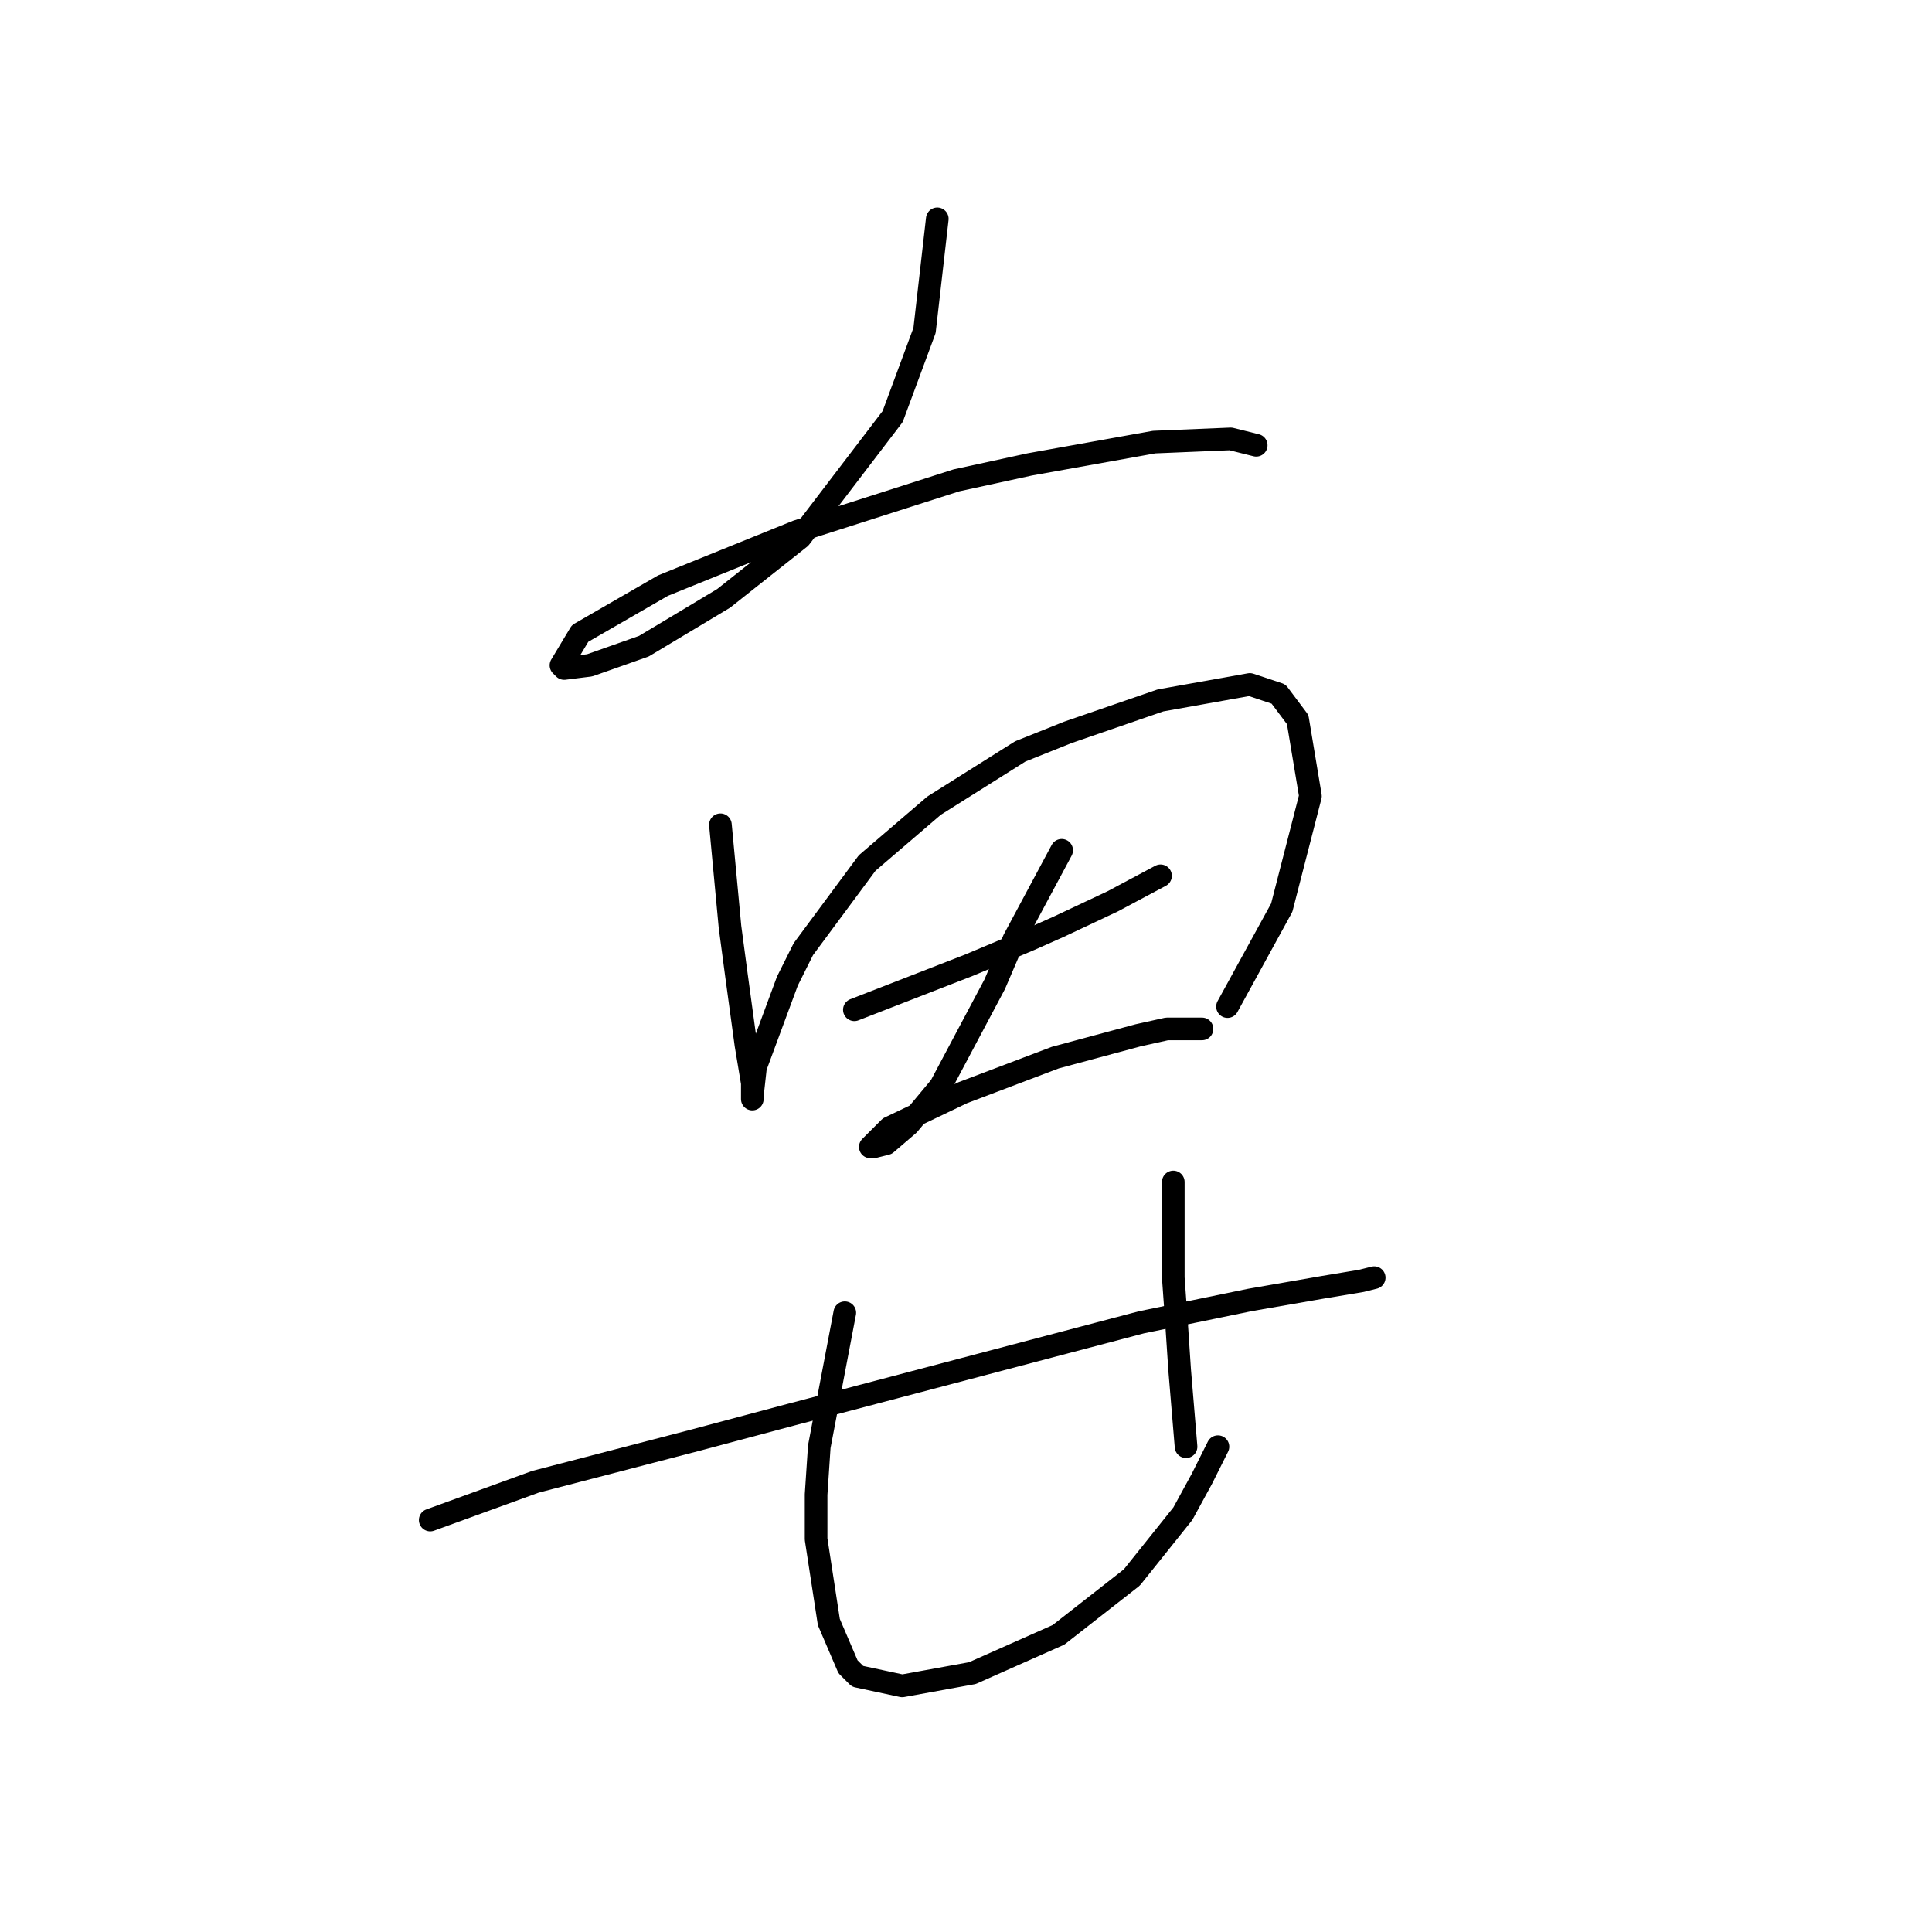 <?xml version="1.0" standalone="no"?>
    <svg width="256" height="256" xmlns="http://www.w3.org/2000/svg" version="1.1">
    <polyline stroke="black" stroke-width="3" stroke-linecap="round" fill="transparent" stroke-linejoin="round" points="124.196 28.998 122.506 43.788 118.28 55.198 106.025 71.256 95.883 79.286 85.318 85.624 78.134 88.16 74.754 88.582 74.331 88.16 76.867 83.934 87.854 77.595 105.602 70.411 126.732 63.65 136.451 61.537 152.932 58.579 163.074 58.156 166.455 59.001 166.455 59.001 " />
        <polyline stroke="black" stroke-width="3" stroke-linecap="round" fill="transparent" stroke-linejoin="round" points="95.46 109.289 96.728 122.812 97.573 129.151 98.841 138.447 99.686 143.518 99.686 145.631 99.686 145.209 100.109 141.406 104.335 129.996 106.447 125.77 114.899 114.36 123.773 106.754 135.183 99.57 141.522 97.034 153.777 92.808 165.609 90.695 169.413 91.963 171.948 95.344 173.639 105.486 169.835 120.276 162.651 133.376 162.651 133.376 " />
        <polyline stroke="black" stroke-width="3" stroke-linecap="round" fill="transparent" stroke-linejoin="round" points="113.209 133.799 128.422 127.883 136.451 124.502 140.254 122.812 147.438 119.431 153.777 116.05 153.777 116.05 " />
        <polyline stroke="black" stroke-width="3" stroke-linecap="round" fill="transparent" stroke-linejoin="round" points="140.677 112.67 134.338 124.502 131.803 130.418 124.619 143.941 120.393 149.012 117.435 151.548 115.744 151.97 115.322 151.97 117.857 149.435 127.577 144.786 139.832 140.138 150.819 137.18 154.622 136.335 159.271 136.335 159.271 136.335 " />
        <polyline stroke="black" stroke-width="3" stroke-linecap="round" fill="transparent" stroke-linejoin="round" points="57.005 201.413 70.95 196.342 92.08 190.848 104.757 187.467 151.242 175.212 165.609 172.254 175.329 170.564 180.4 169.719 182.09 169.296 182.09 169.296 " />
        <polyline stroke="black" stroke-width="3" stroke-linecap="round" fill="transparent" stroke-linejoin="round" points="111.941 173.945 108.56 191.693 108.138 198.032 108.138 203.948 109.828 214.935 112.364 220.852 113.631 222.119 119.548 223.387 128.844 221.697 140.254 216.626 149.974 209.019 156.735 200.568 159.271 195.919 161.384 191.693 161.384 191.693 " />
        <polyline stroke="black" stroke-width="3" stroke-linecap="round" fill="transparent" stroke-linejoin="round" points="155.467 156.619 155.467 169.296 155.89 175.212 156.312 181.551 157.158 191.693 157.158 191.693 " />
        </svg>